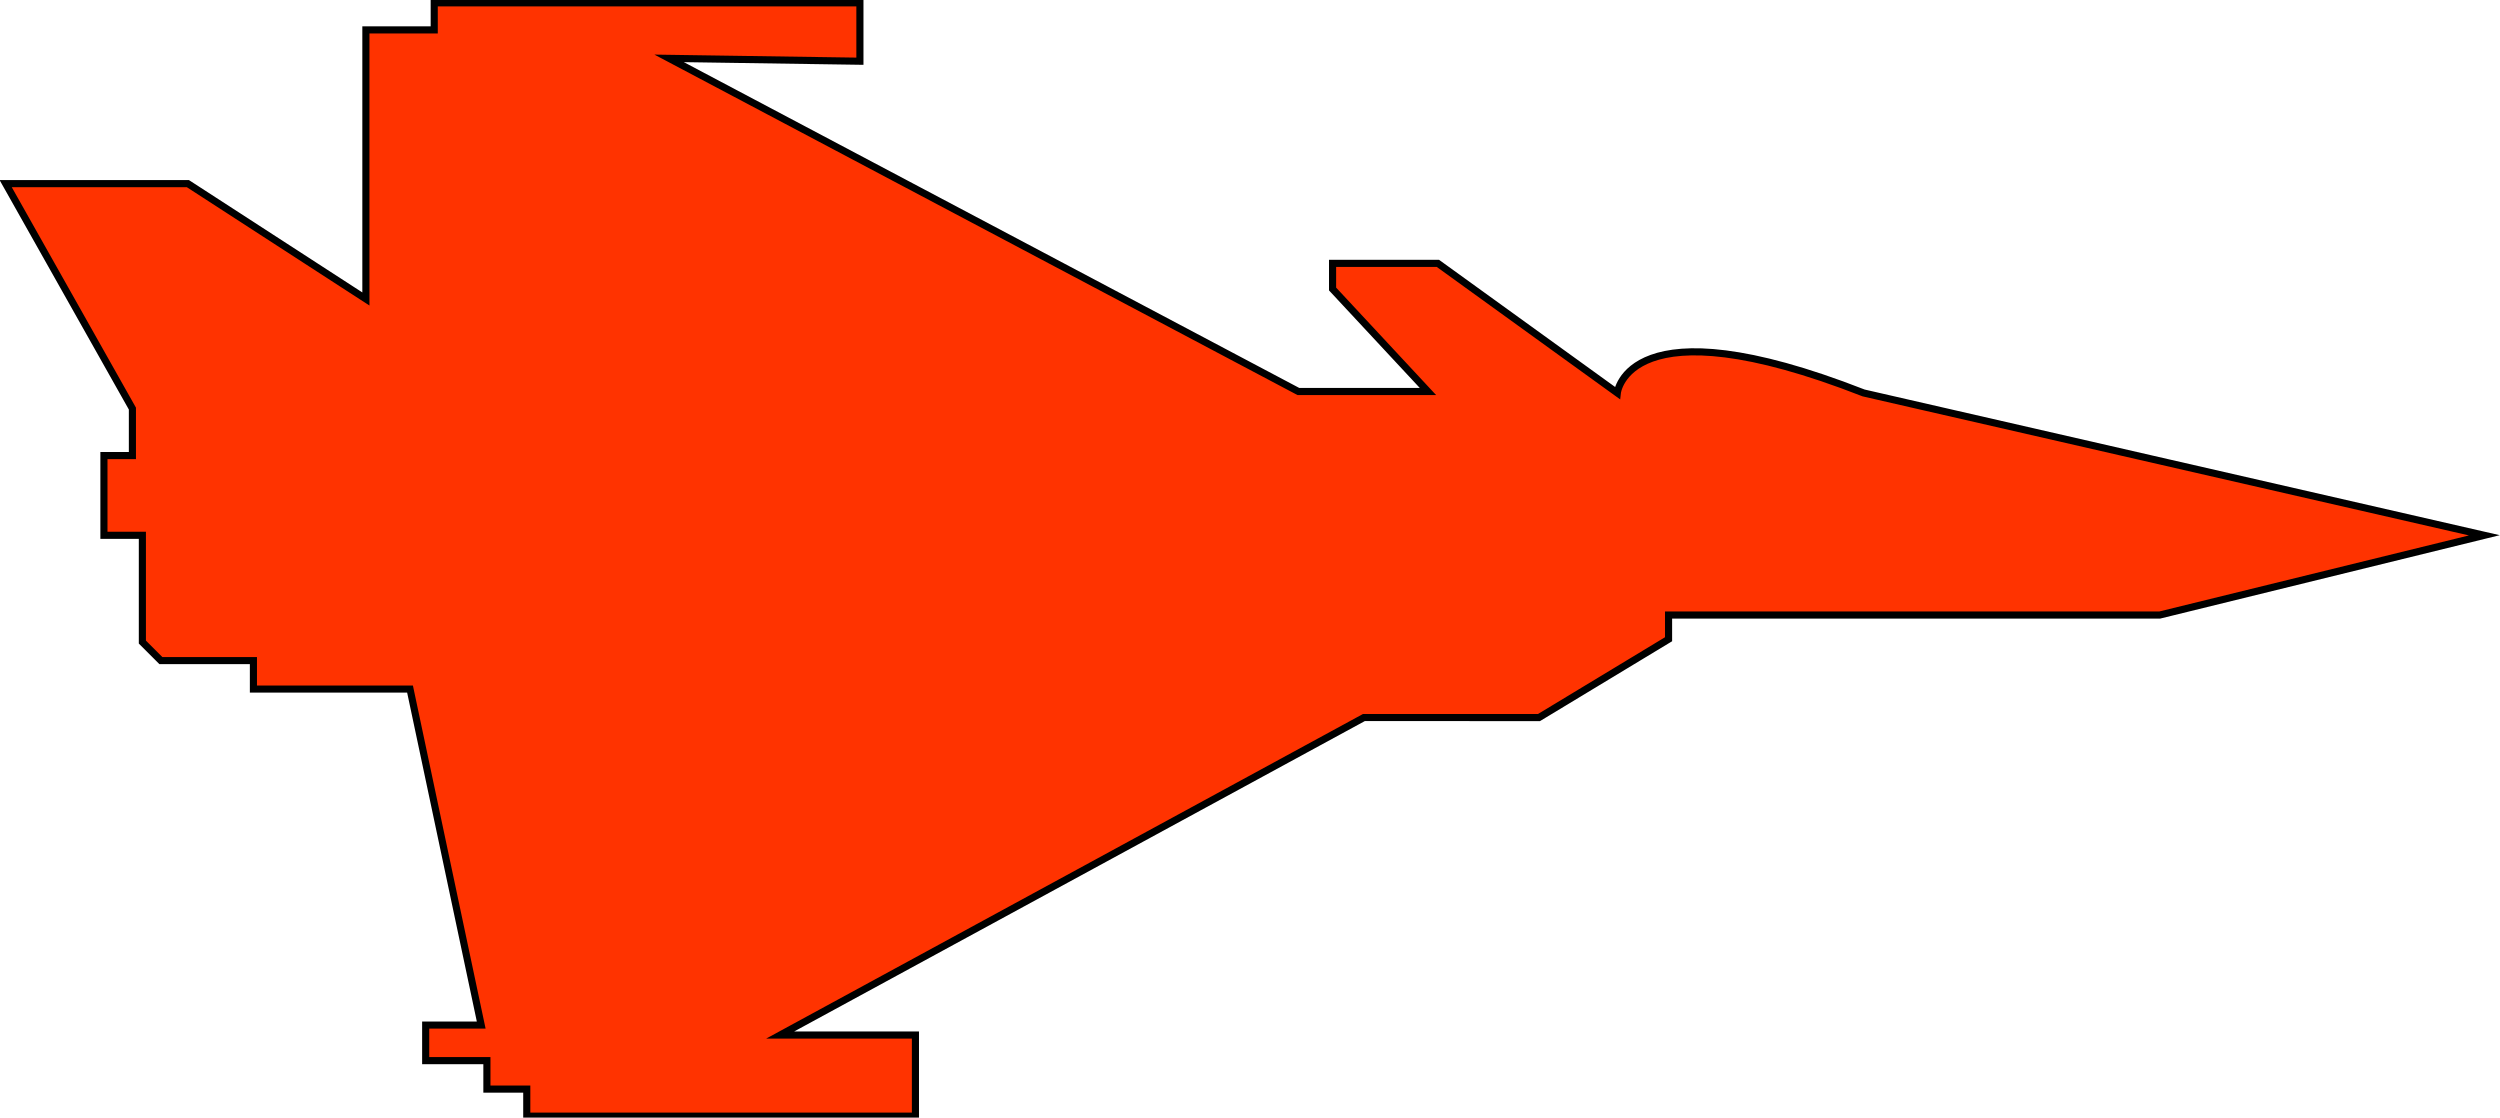 <?xml version="1.0" encoding="utf-8"?>
<!-- Generator: Adobe Illustrator 21.1.0, SVG Export Plug-In . SVG Version: 6.00 Build 0)  -->
<svg version="1.1" id="Calque_2" xmlns="http://www.w3.org/2000/svg" xmlns:xlink="http://www.w3.org/1999/xlink" x="0px" y="0px"
	 viewBox="0 0 175.6 78.5" style="enable-background:new 0 0 175.6 78.5;" xml:space="preserve">
<style type="text/css">
	.st0{fill:#FF3300;stroke:#000000;stroke-width:0.5;stroke-miterlimit:10;}
</style>
<title>Rafale_Marine</title>
<path class="st0" d="M0.4,12.9h12.8L25.7,21V2.1h4.8V0.2h29.9v4.1L47,4.1l44.2,23.4h9.1l-6.7-7.2v-1.8h7.4l12.6,9.1
	c0,0,0.7-6.5,17.3,0l43.6,10l-22.8,5.6h-34.5v1.7l-9.1,5.5H95.8l-41,22.3h9.5v5.7H37v-1.9h-2.8v-2h-4.3V72h3.9l-5-23.6h-11v-2h-6.5
	l-1.3-1.3v-7.5H7.3V32h2v-3.3L0.4,12.9z"/>
</svg>
